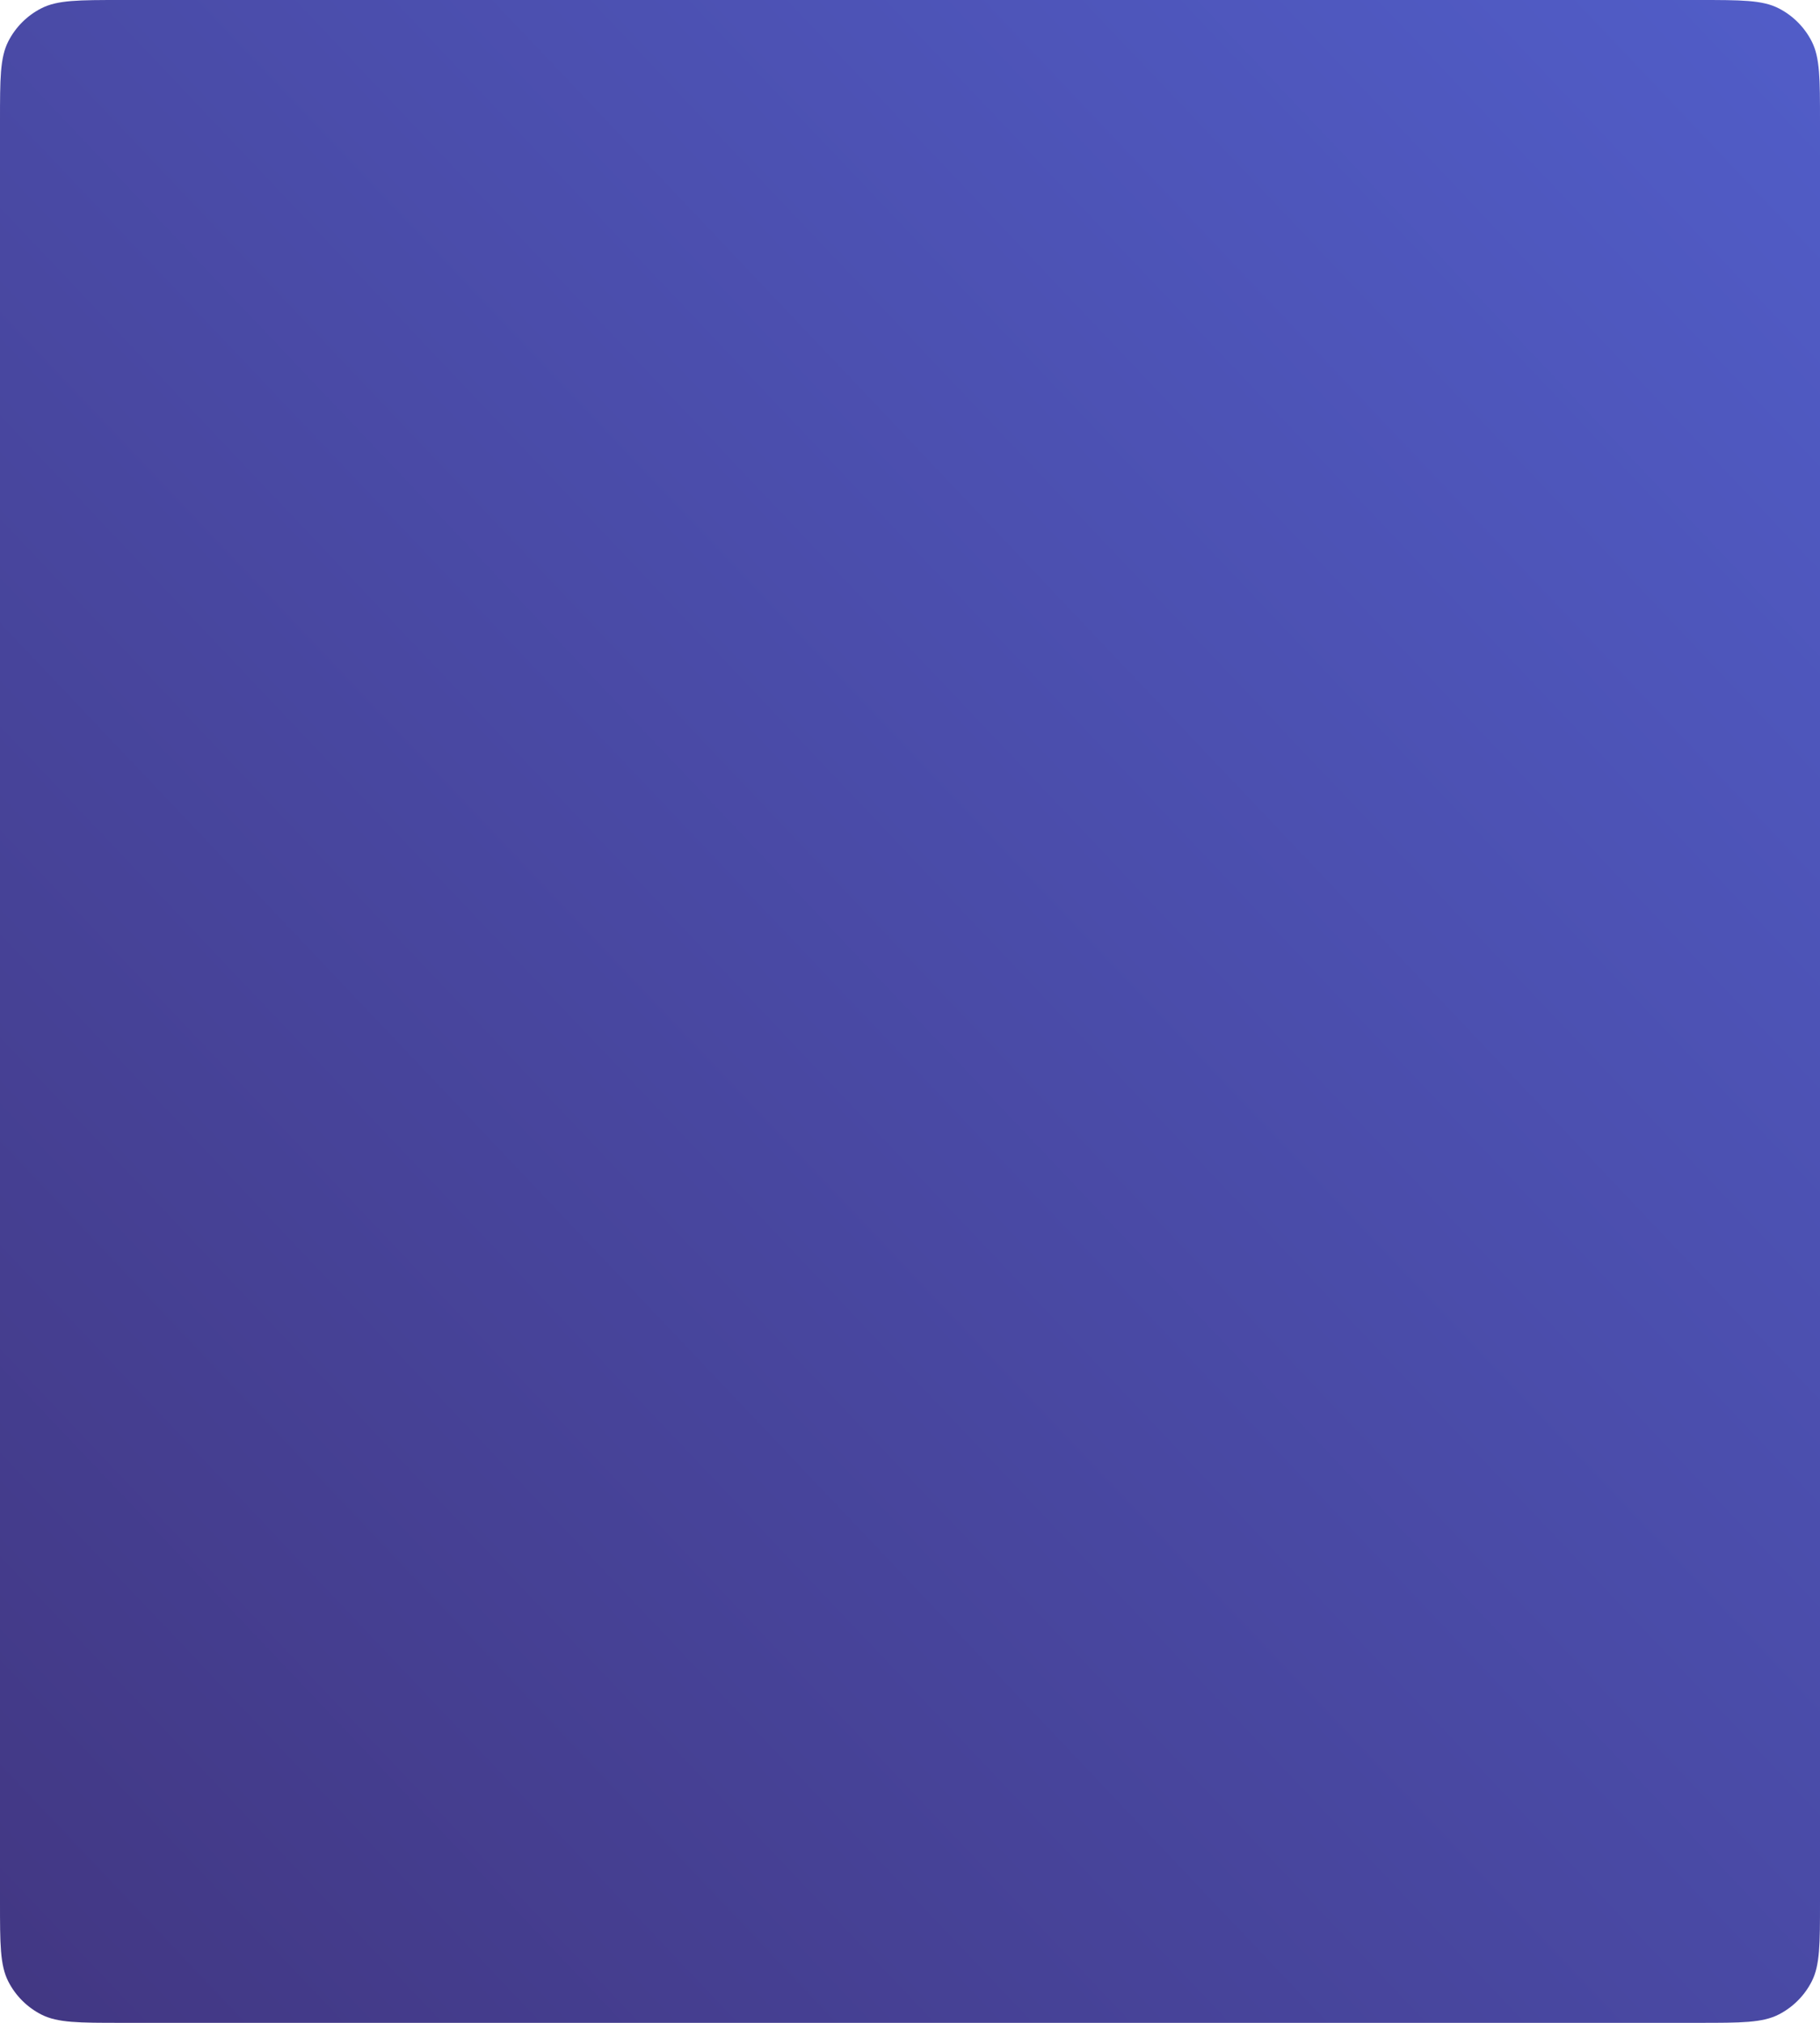 <?xml version="1.0" encoding="UTF-8"?> <svg xmlns="http://www.w3.org/2000/svg" width="720" height="800" viewBox="0 0 720 800" fill="none"> <path d="M0 48C0 31.198 0 22.798 3.27 16.38C6.146 10.735 10.735 6.146 16.38 3.27C22.798 0 31.198 0 48 0H672C688.802 0 697.202 0 703.62 3.27C709.265 6.146 713.854 10.735 716.73 16.38C720 22.798 720 31.198 720 48V752C720 768.802 720 777.202 716.73 783.62C713.854 789.265 709.265 793.854 703.62 796.73C697.202 800 688.802 800 672 800H48C31.198 800 22.798 800 16.38 796.73C10.735 793.854 6.146 789.265 3.27 783.62C0 777.202 0 768.802 0 752V48Z" fill="url(#paint0_linear_399_171)"></path> <defs> <linearGradient id="paint0_linear_399_171" x1="-5.36442e-06" y1="800" x2="778.361" y2="61.513" gradientUnits="userSpaceOnUse"> <stop stop-color="#423783"></stop> <stop offset="1" stop-color="#515DC8"></stop> </linearGradient> </defs> </svg> 